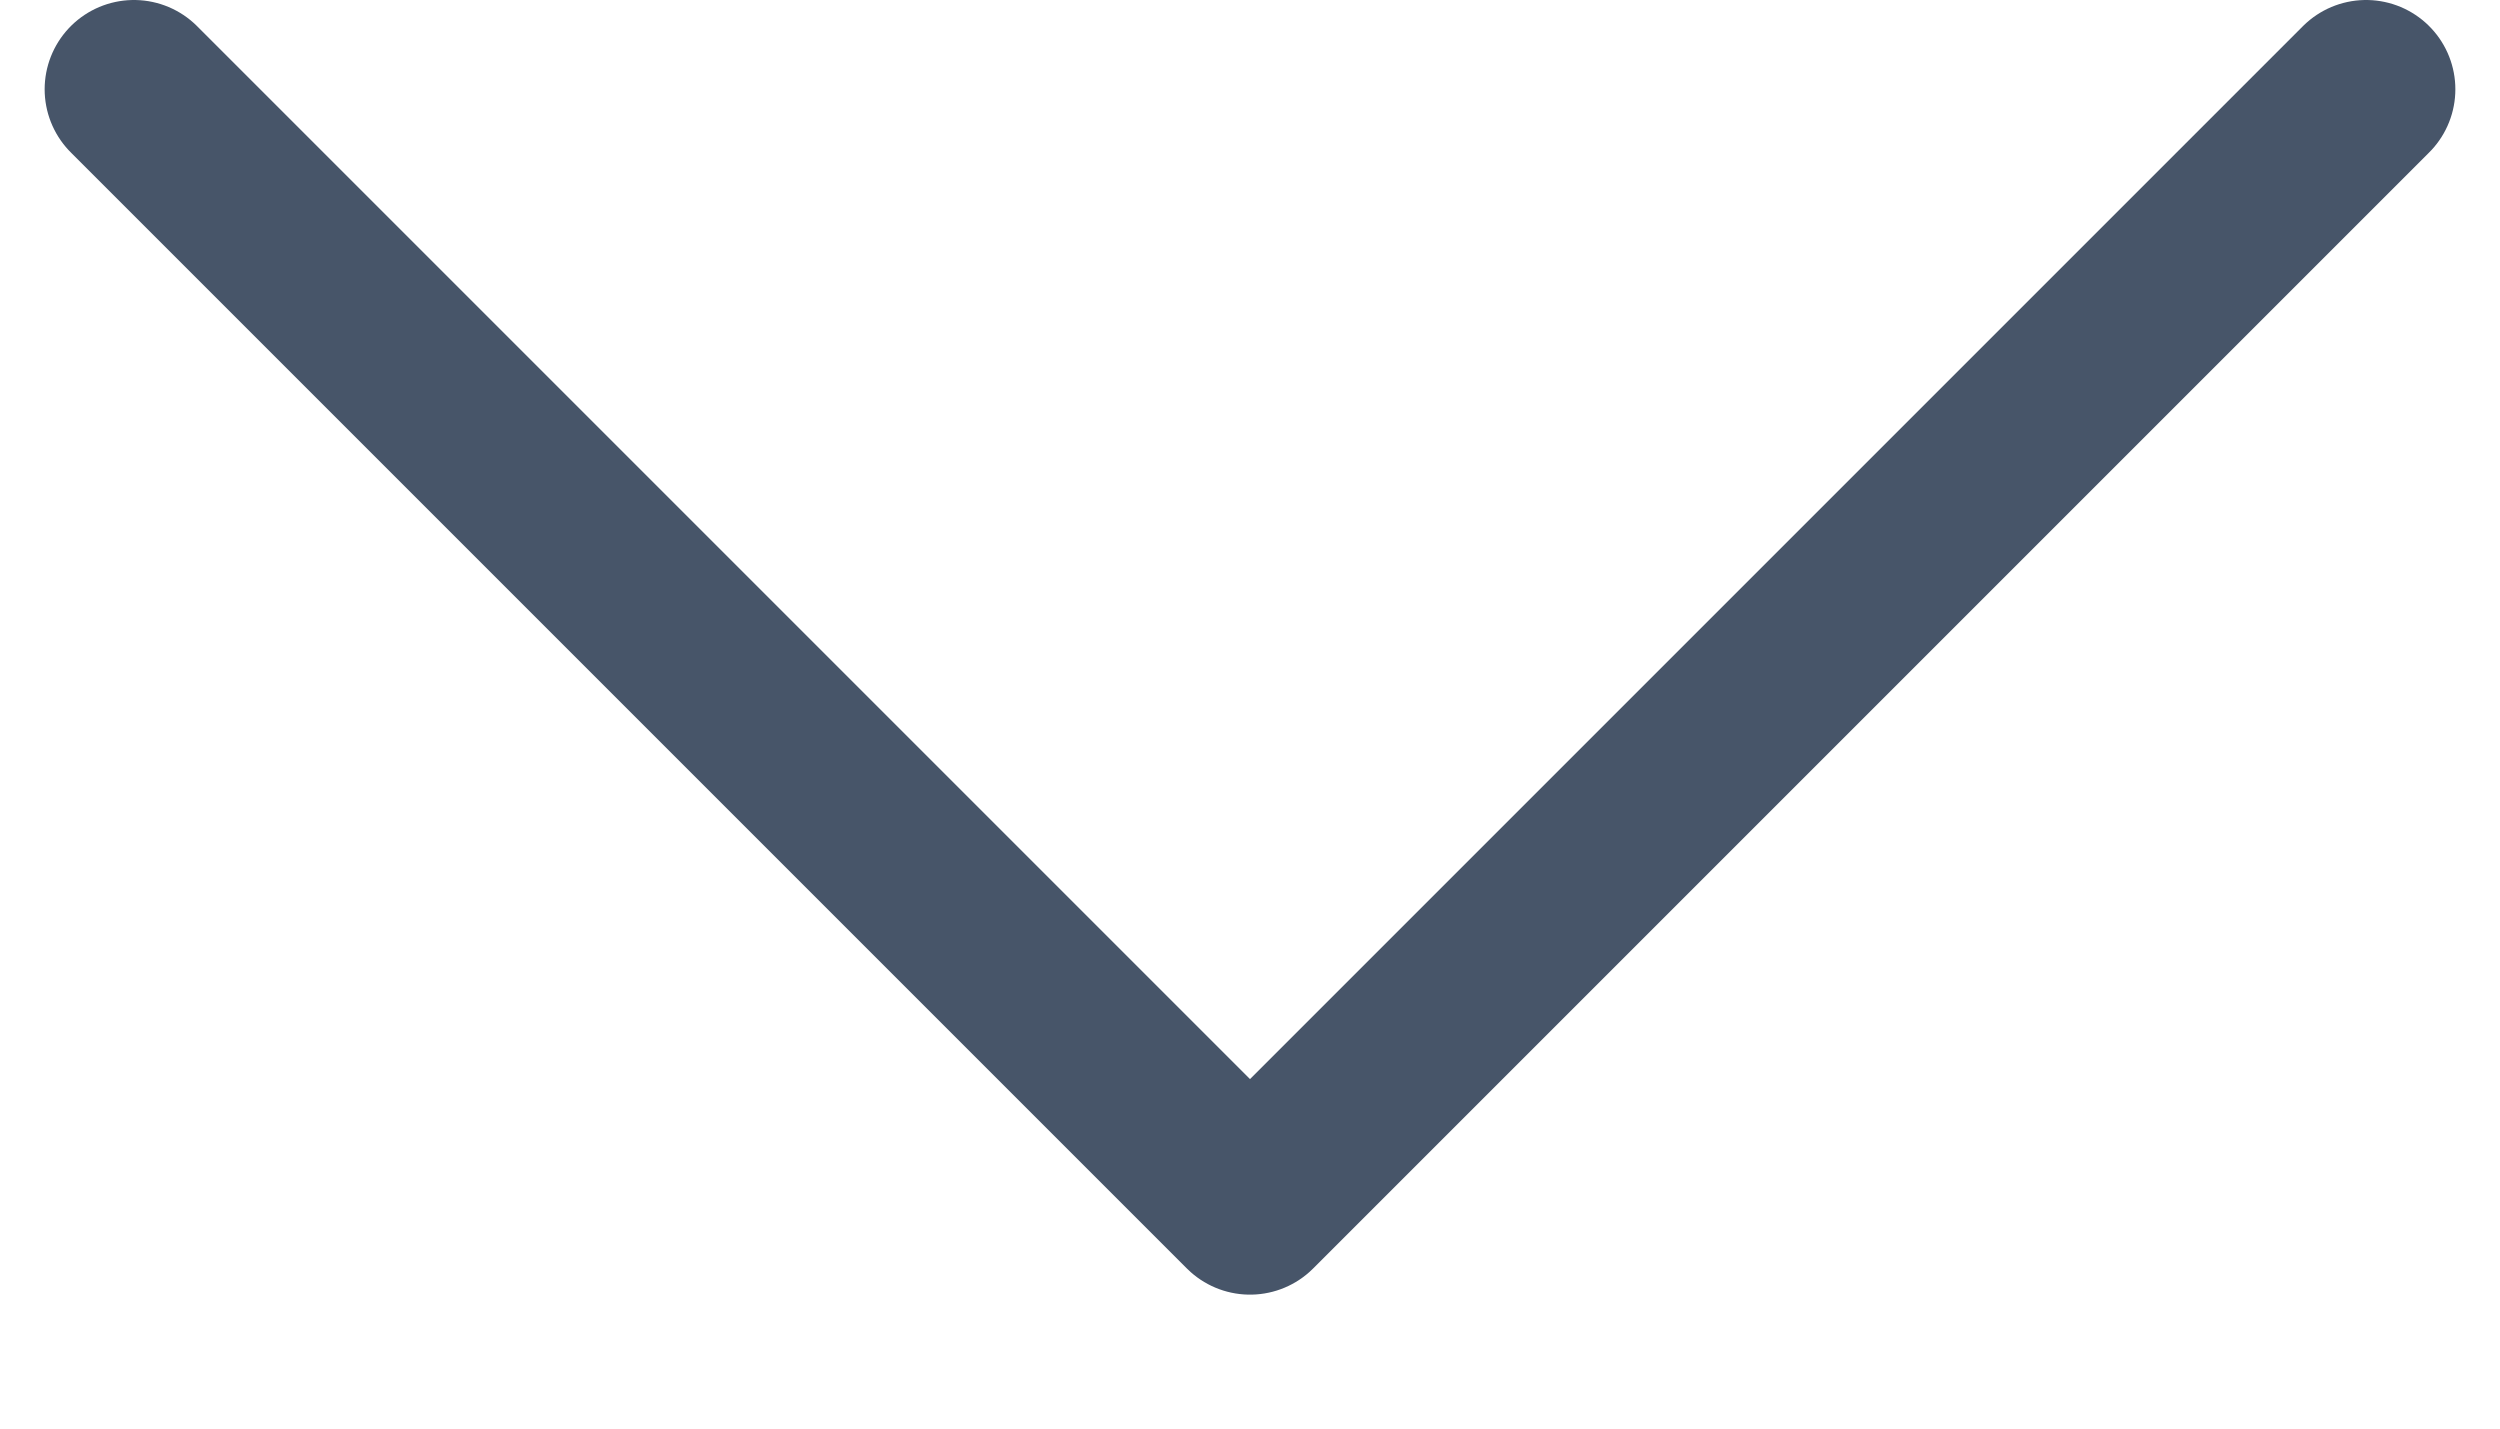 <svg width="14" height="8" viewBox="0 0 14 8" fill="none" xmlns="http://www.w3.org/2000/svg">
<path d="M13.25 0.5L7 6.75L0.75 0.5" stroke="#475569" stroke-linecap="round" stroke-linejoin="round"/>
</svg>
